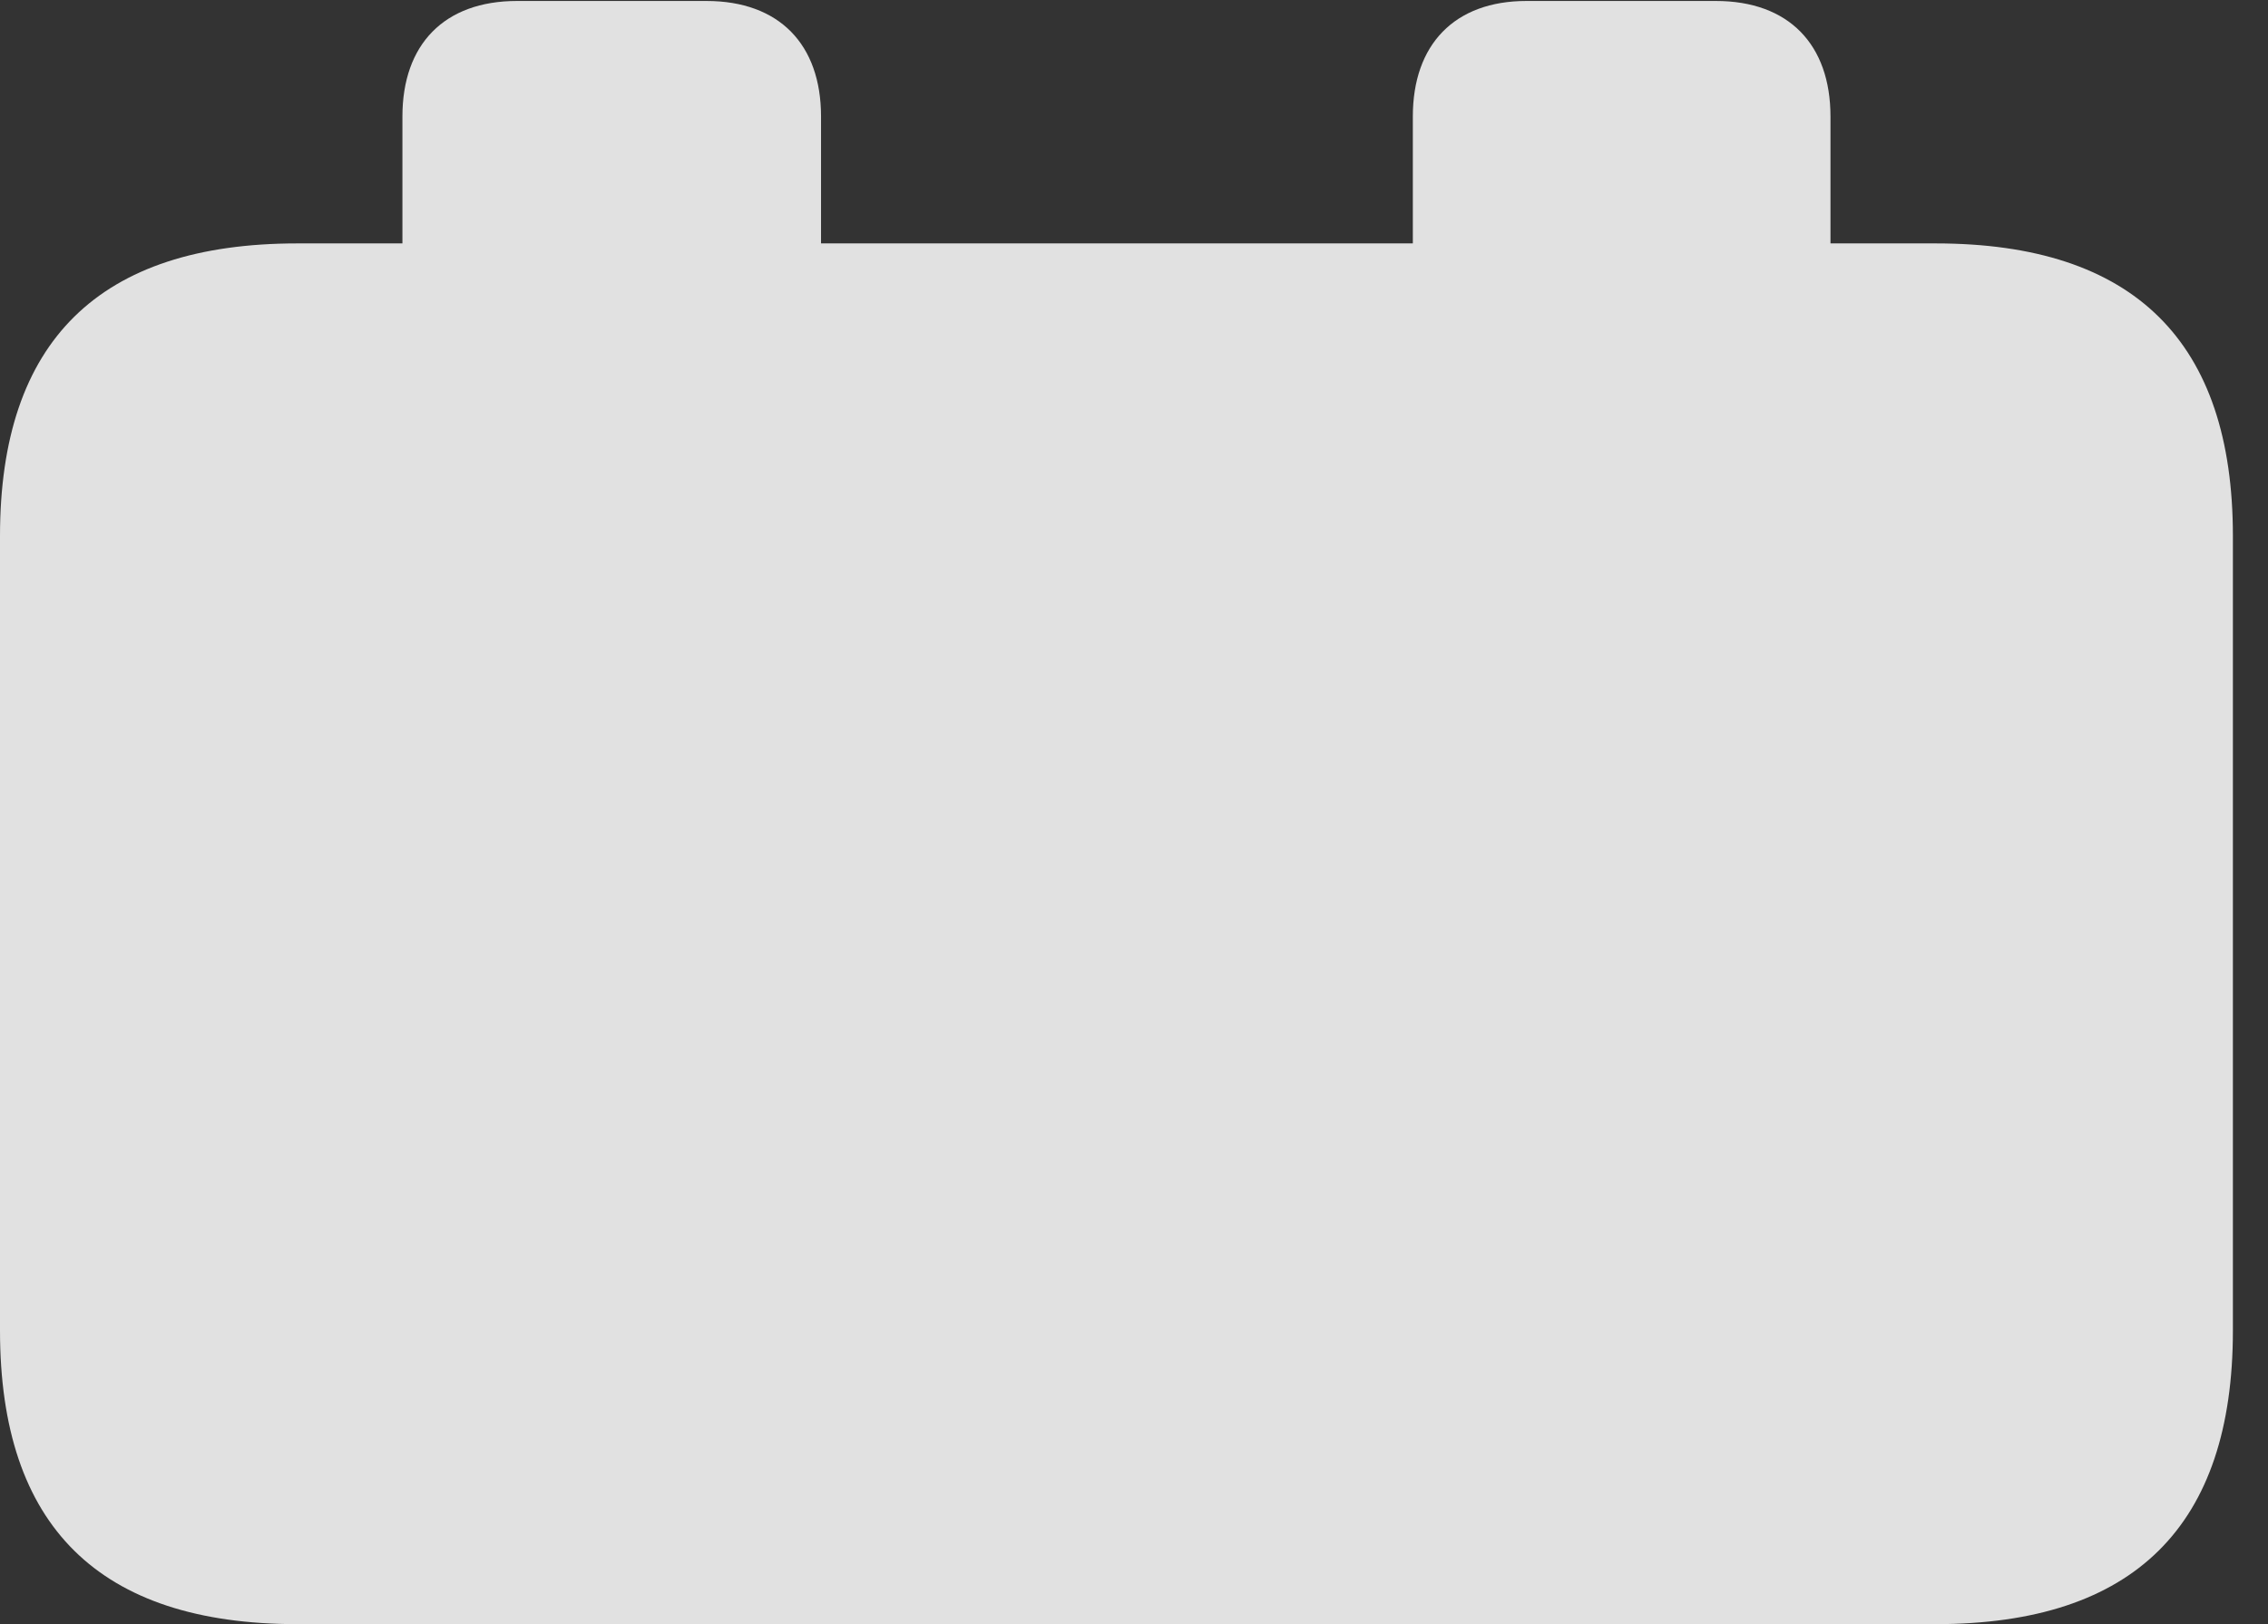 <?xml version="1.0" encoding="UTF-8"?>
<!--Generator: Apple Native CoreSVG 341-->
<!DOCTYPE svg
PUBLIC "-//W3C//DTD SVG 1.1//EN"
       "http://www.w3.org/Graphics/SVG/1.1/DTD/svg11.dtd">
<svg version="1.1" xmlns="http://www.w3.org/2000/svg" xmlns:xlink="http://www.w3.org/1999/xlink" viewBox="0 0 23.389 16.748">
 <rect x="0" y="0" width="23.389" height="16.748" fill="#333333" stroke="none"/>
 <g>
  <rect height="16.748" opacity="0" width="23.389" x="0" y="0"/>
  <path d="M3.066 16.748L19.961 16.748C22.012 16.748 23.027 15.732 23.027 13.721L23.027 5.527C23.027 3.525 22.012 2.51 19.961 2.51L18.877 2.51L18.877 1.201C18.877 0.459 18.447 0.01 17.695 0.01L15.742 0.01C15 0.01 14.57 0.459 14.57 1.201L14.57 2.51L8.467 2.51L8.467 1.201C8.467 0.459 8.037 0.01 7.285 0.01L5.332 0.01C4.58 0.01 4.15 0.459 4.15 1.201L4.15 2.51L3.066 2.51C1.025 2.51 0 3.516 0 5.527L0 13.721C0 15.742 1.025 16.748 3.066 16.748Z" fill="white" fill-opacity="0.85"/>
 </g>
</svg>

